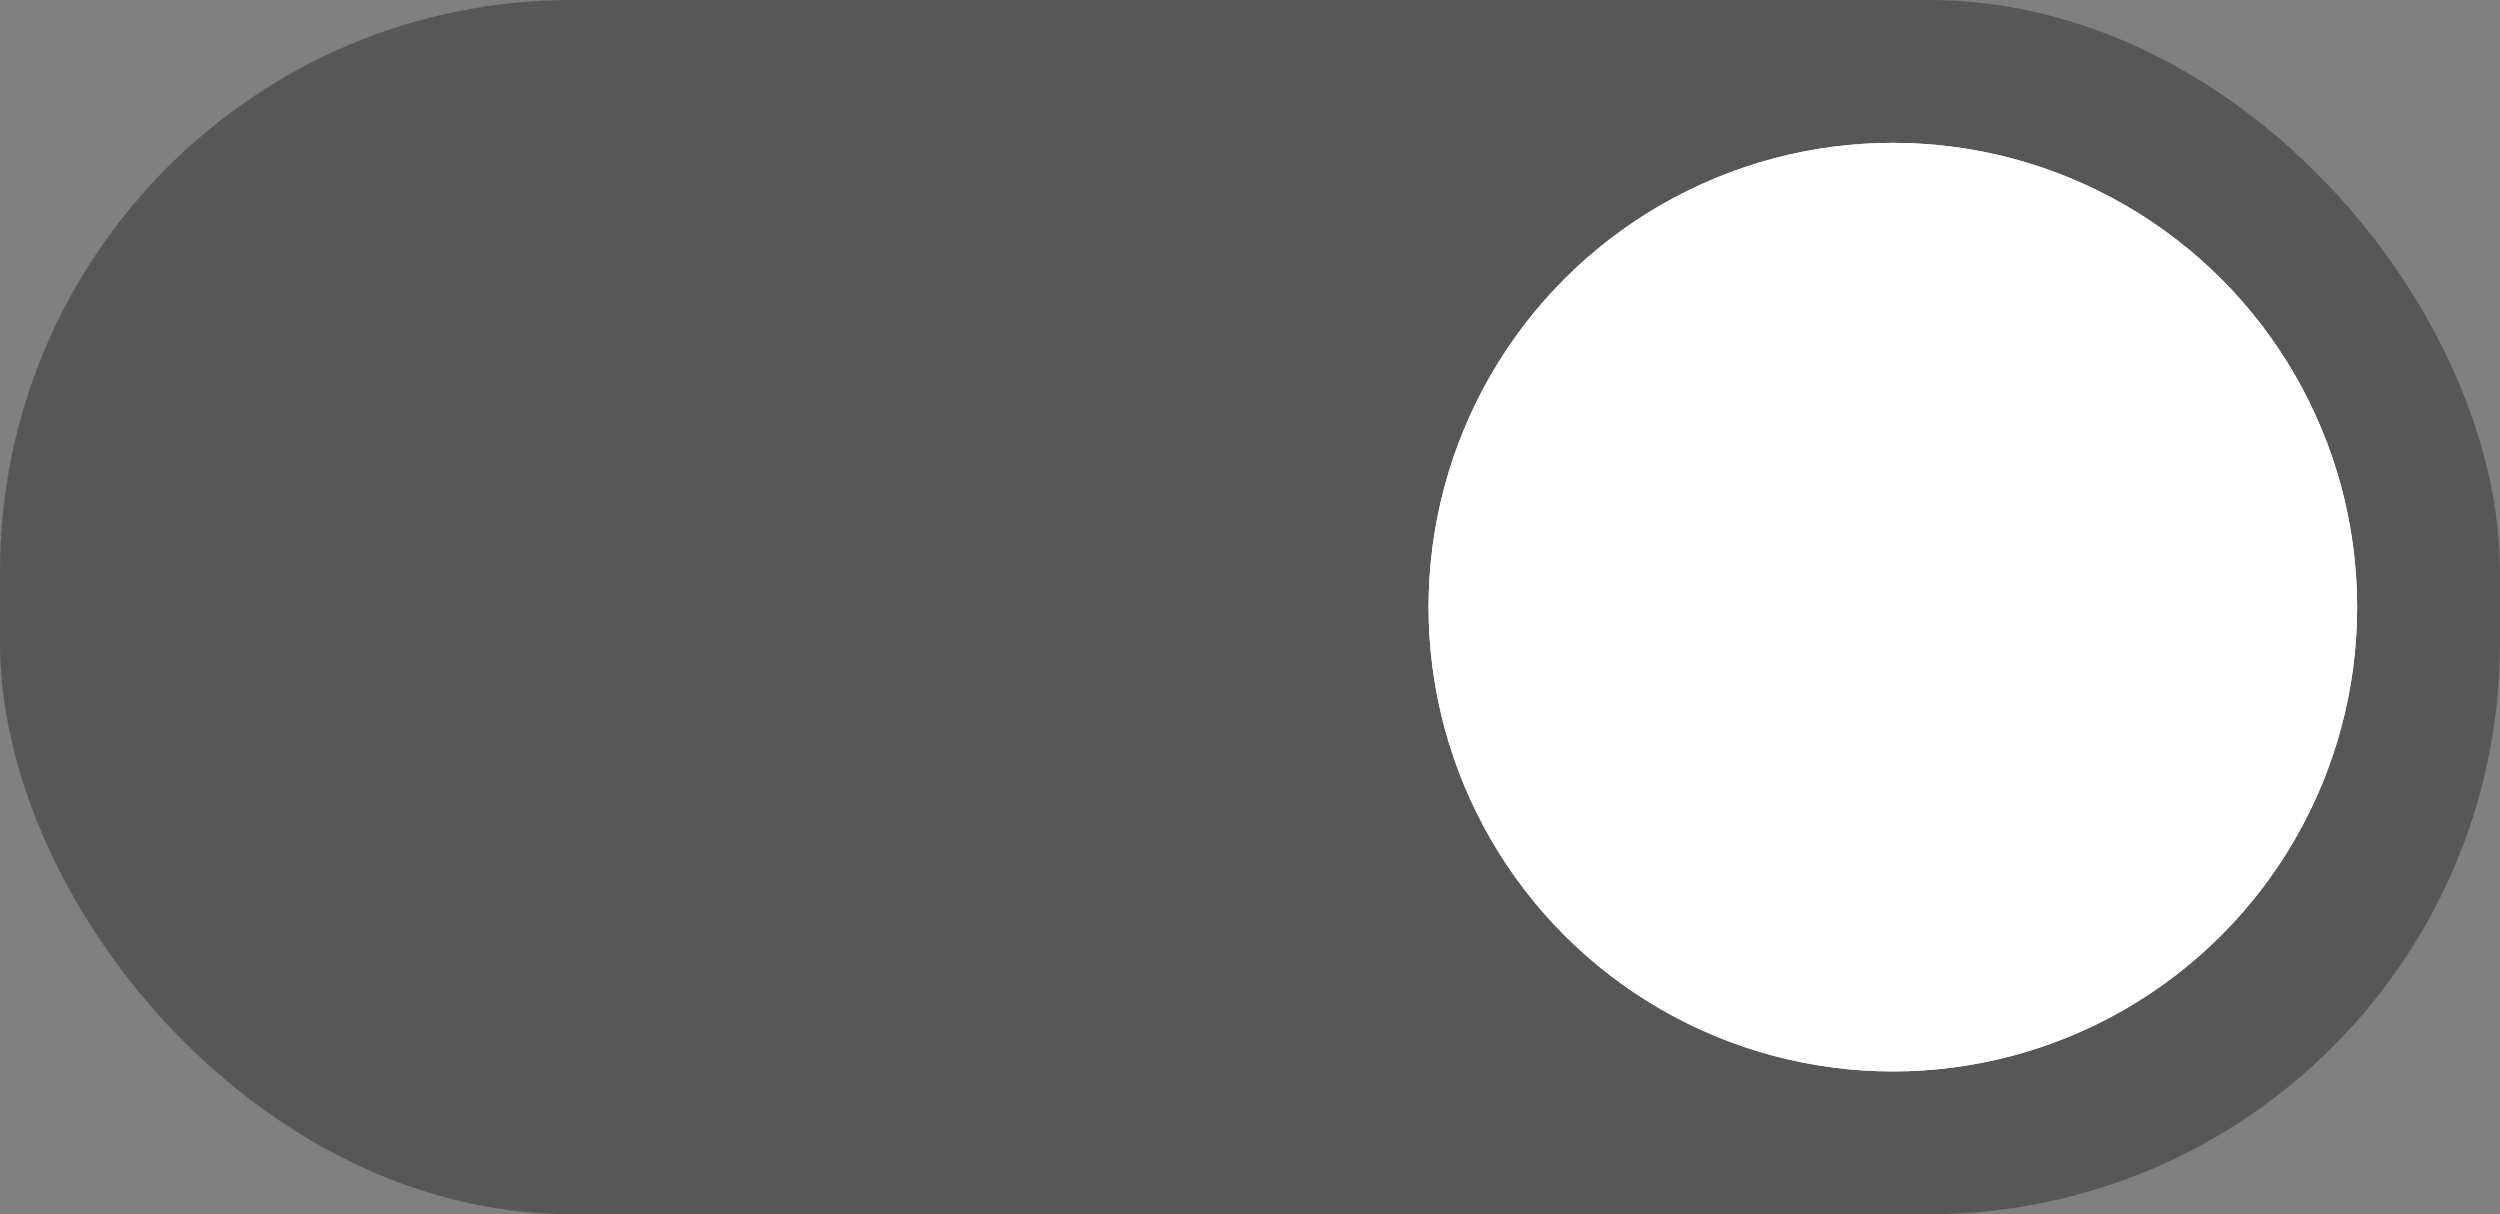 <svg id="CONFIG_RIGHT" xmlns="http://www.w3.org/2000/svg" width="35" height="17" viewBox="0 0 35 17">
  <rect x="0" y="0" width="35" height="17" fill="#808080" stroke="none"/>
  <rect id="Rectangle_17" data-name="Rectangle 17" width="35" height="17" rx="8" fill="#575757"/>
  <g id="Ellipse_2" data-name="Ellipse 2" transform="translate(20 2)" fill="#fff" stroke="#fff" stroke-width="2">
    <circle cx="6.5" cy="6.5" r="6.5" stroke="none"/>
    <circle cx="6.5" cy="6.5" r="5.5" fill="none"/>
  </g>
</svg>
